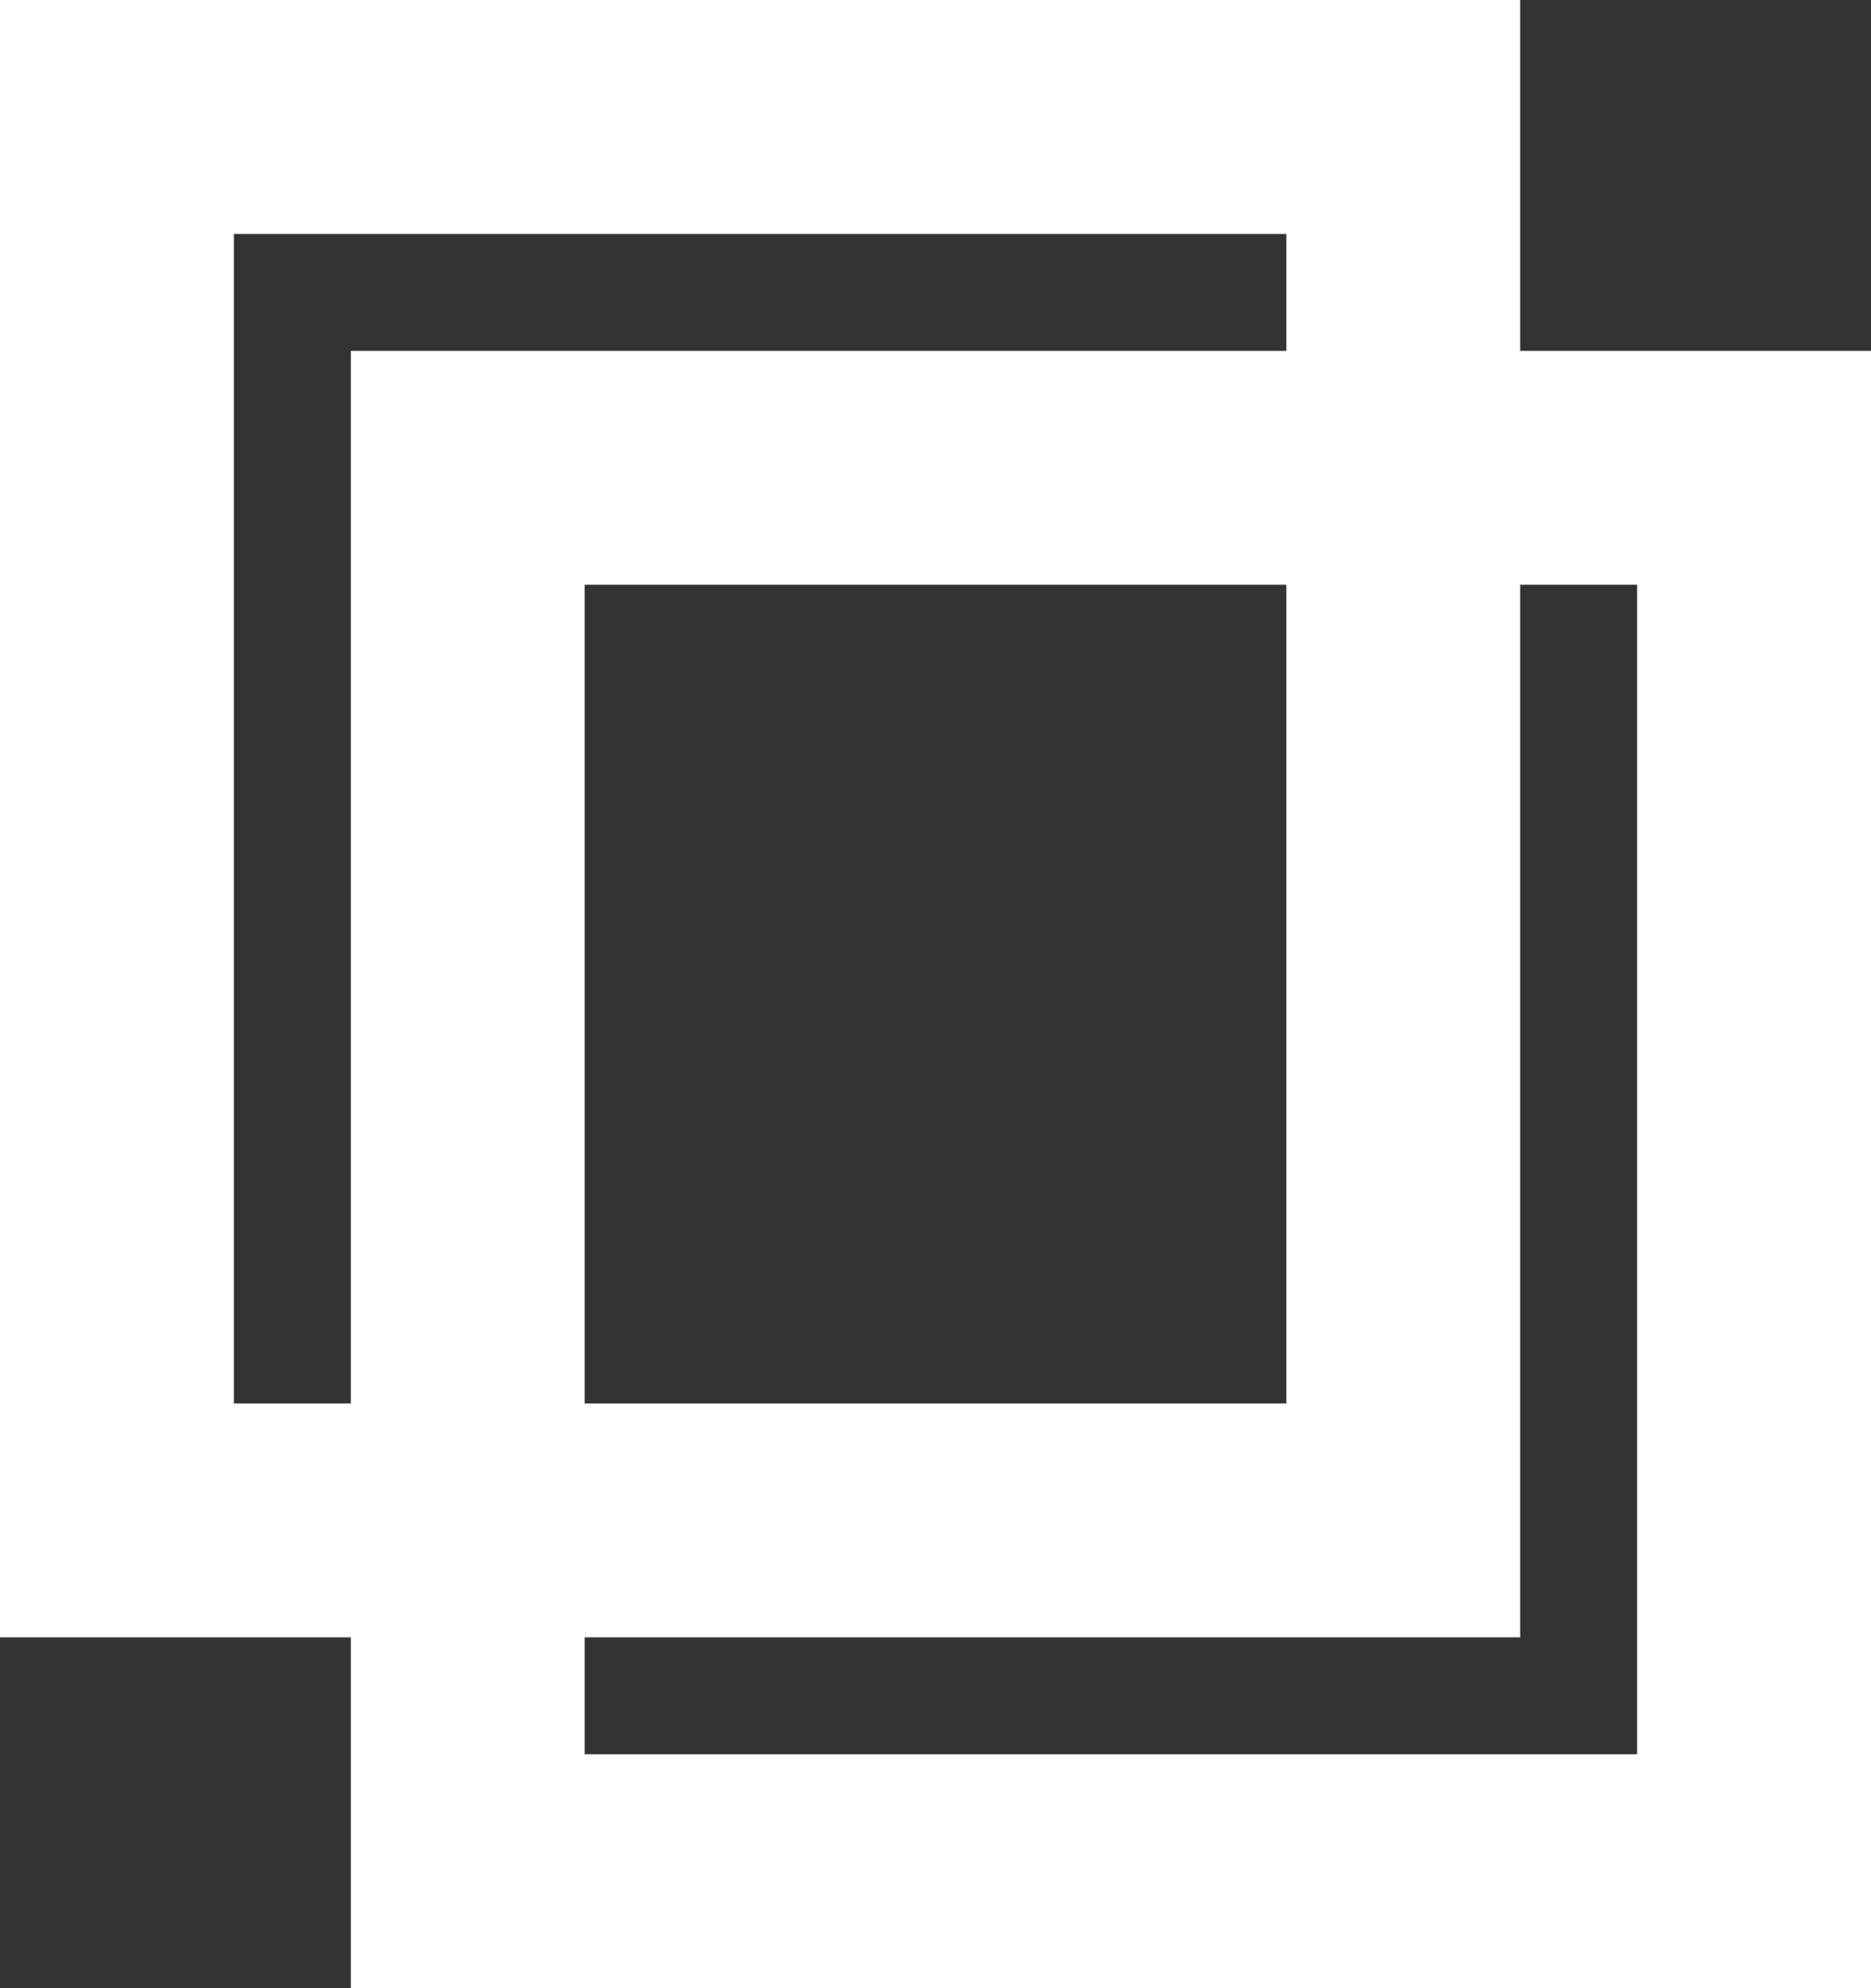 <?xml version="1.0" encoding="UTF-8"?>
<svg width="16px" height="17px" viewBox="0 0 16 17" version="1.1" xmlns="http://www.w3.org/2000/svg" xmlns:xlink="http://www.w3.org/1999/xlink">
    <rect x="0" y="0" width="16" height="17" fill="#333333" stroke="none"/>
    <title>copy</title>
    <g id="Page-1" stroke="none" stroke-width="1" fill="none" fill-rule="evenodd">
        <g id="positive-icons" transform="translate(-31, -3)" stroke="#FFFFFF" stroke-width="2">
            <g id="copy" transform="translate(32, 4)">
                <rect id="Rectangle" x="0" y="0" width="11" height="12"></rect>
                <rect id="Rectangle-Copy-2" x="3" y="3" width="11" height="12"></rect>
            </g>
        </g>
    </g>
</svg>